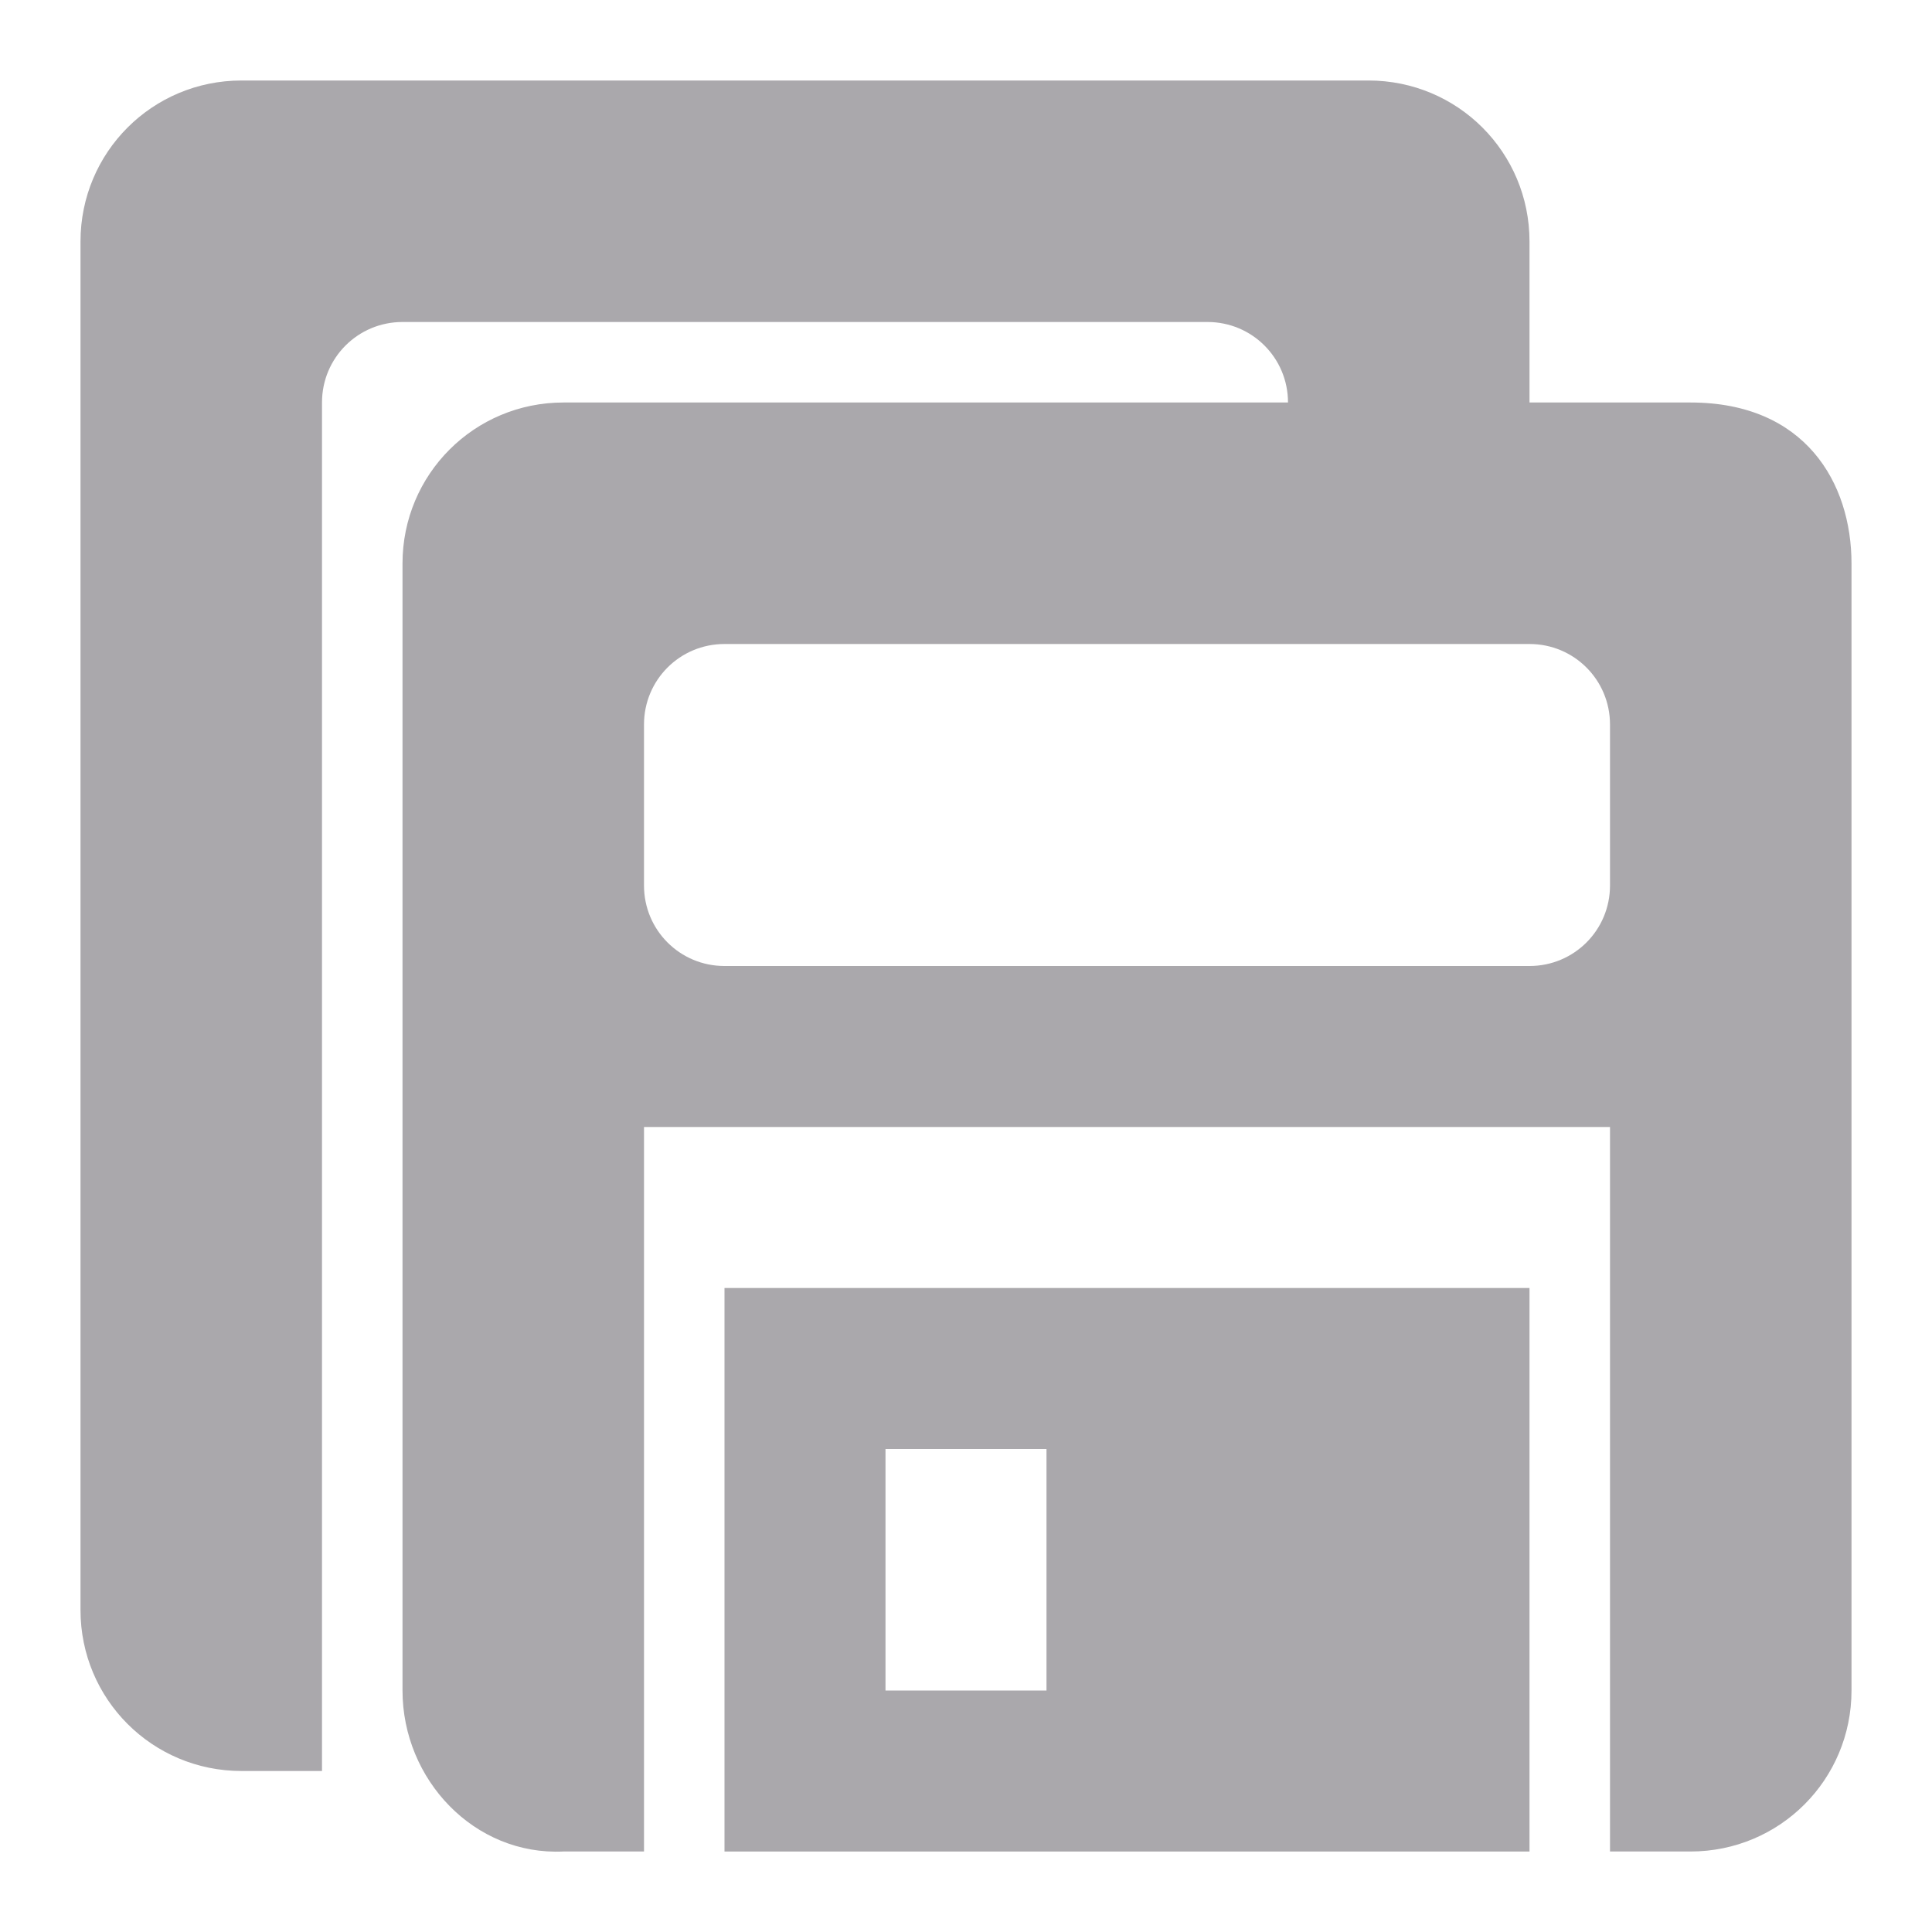 <svg viewBox="0 0 24 24" xmlns="http://www.w3.org/2000/svg"><path d="m3 1c-1.108 0-2 .892-2 2v17c0 1.108.892 2 2 2h1v-17c0-.554.446-1 1-1h10c.554 0 1 .446 1 1h-9c-1.108 0-2 .892-2 2v14c0 1.108.893 2.053 2 2h1v-9h12v9h1c1.108 0 2-.892 2-2v-14c0-1-.574-2-2-2h-2v-2c0-1.108-.892-2-2-2zm6 7h10c.554 0 1 .446 1 1v2c0 .554-.446 1-1 1h-10c-.554 0-1-.446-1-1v-2c0-.554.446-1 1-1zm0 8v7h10v-7zm2 2h2v3h-2z" fill="#aaa8ac"/></svg>